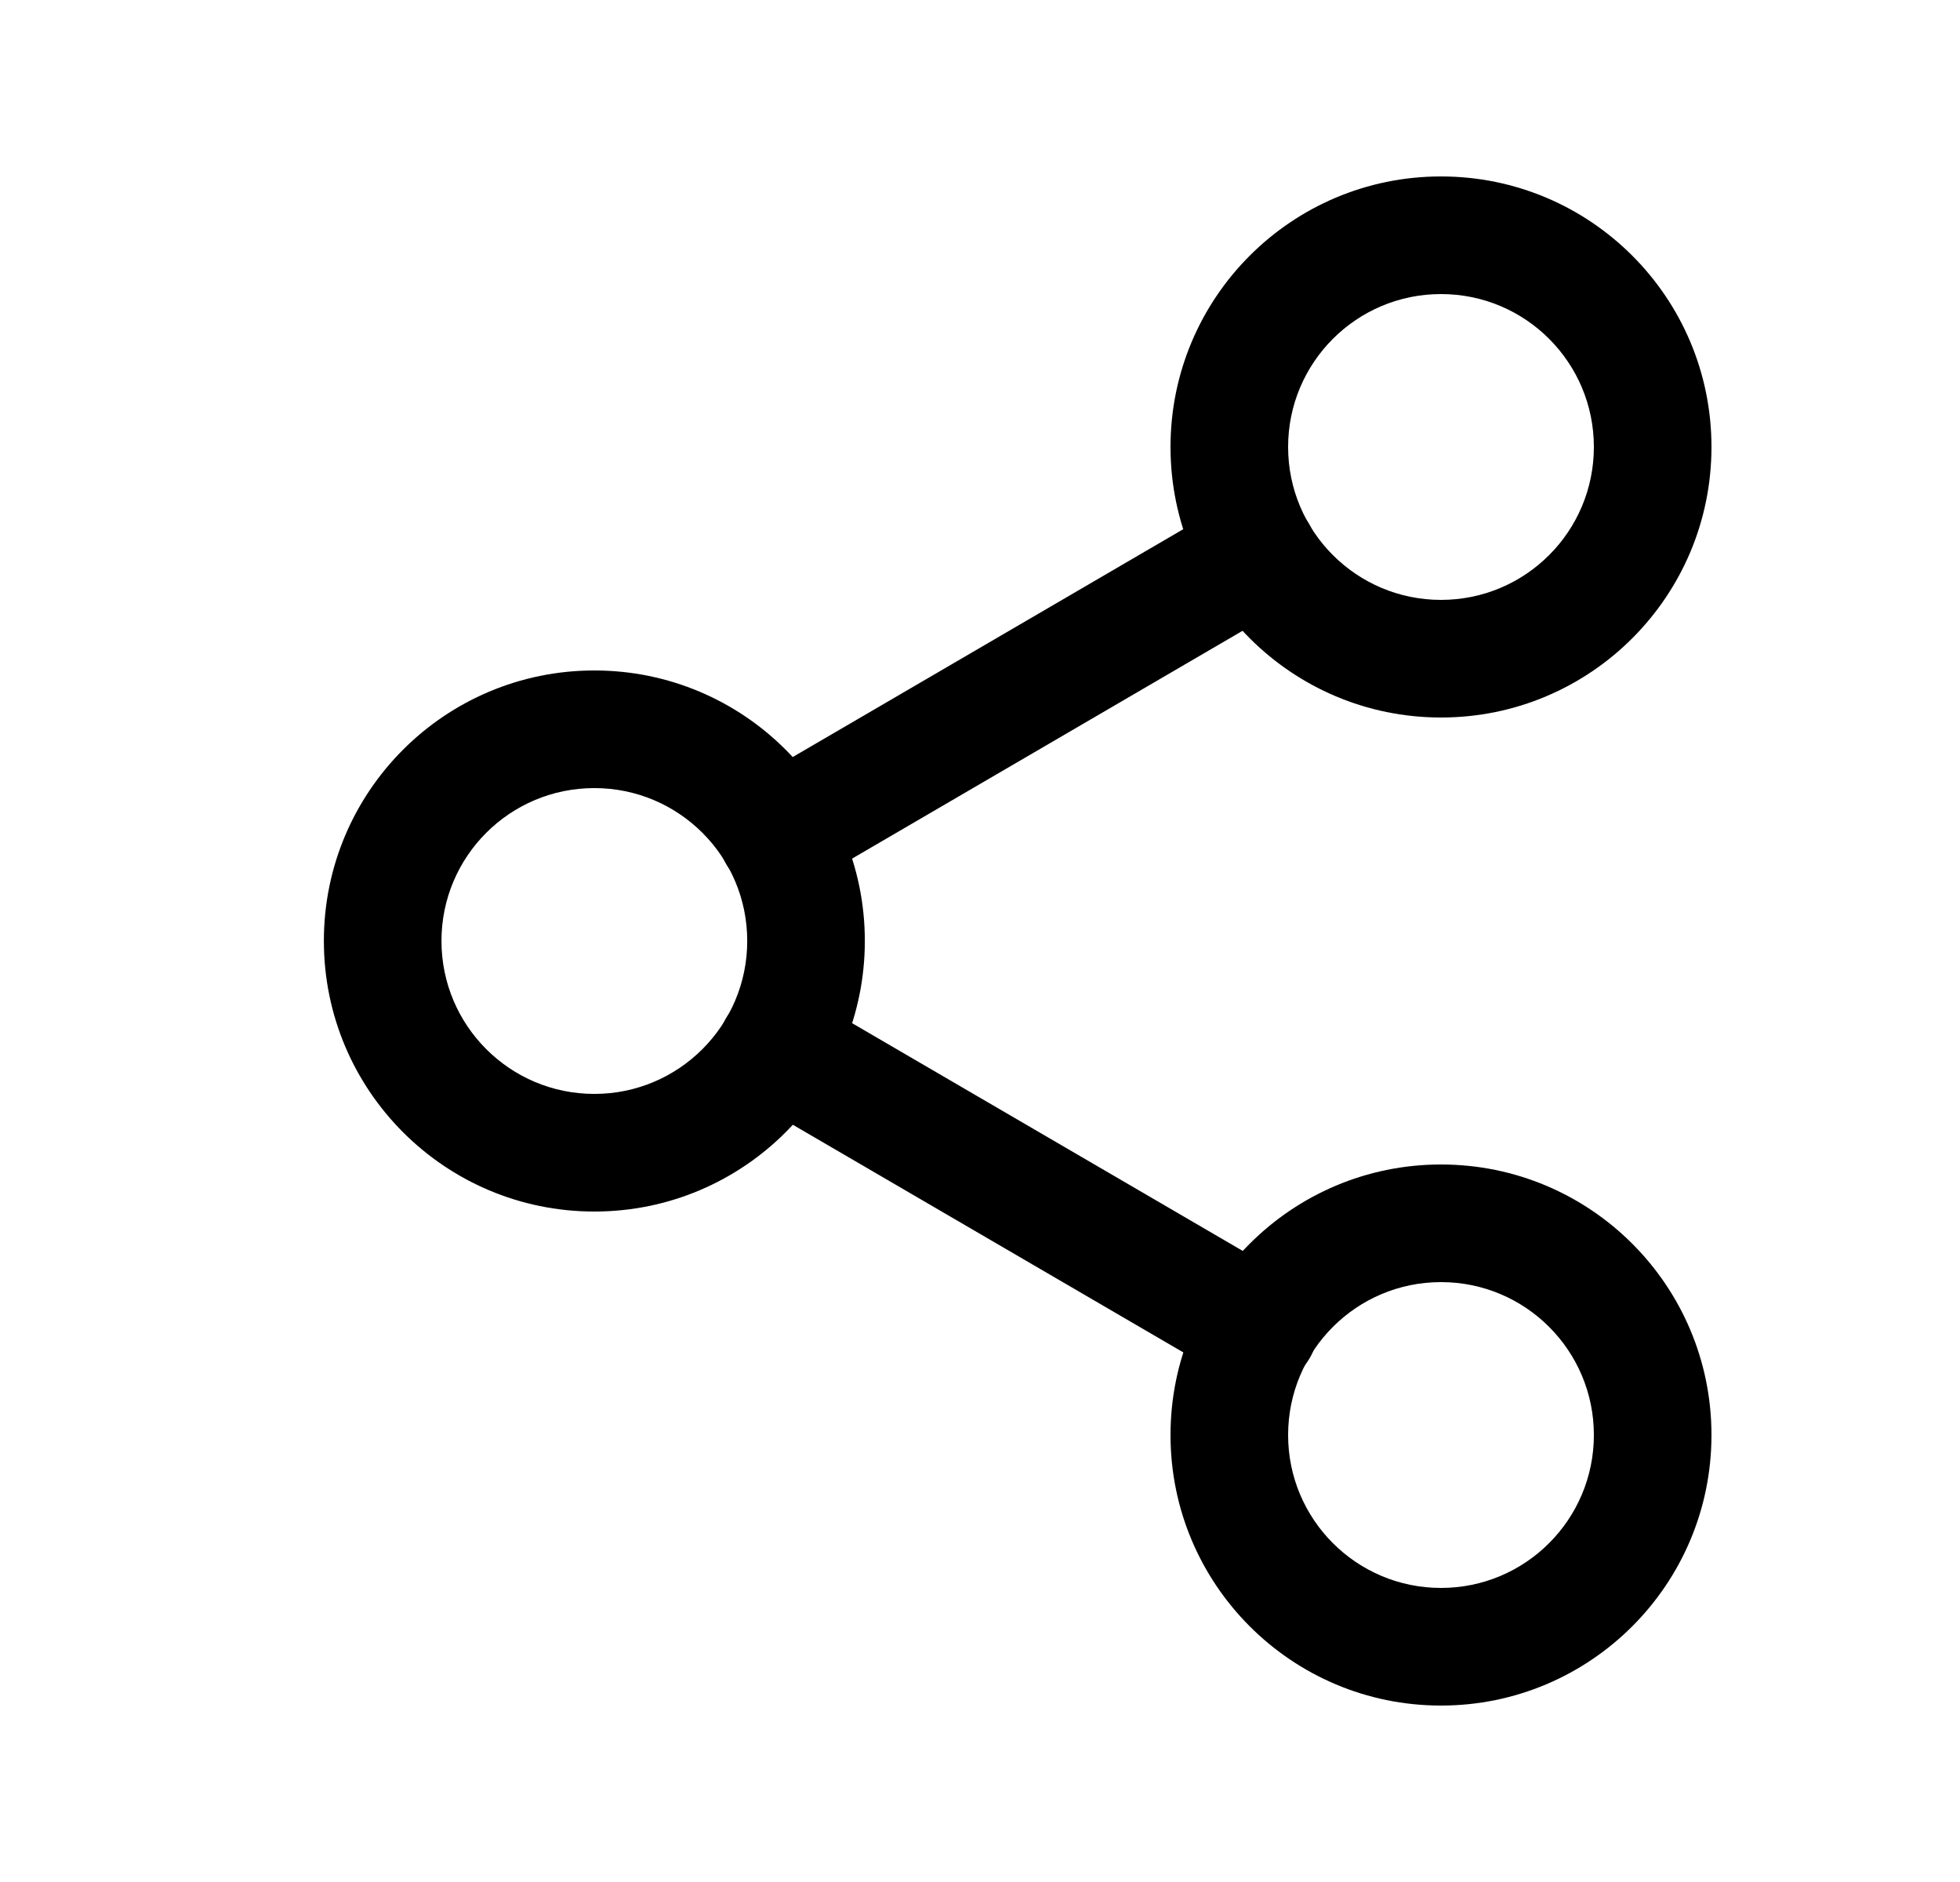 <svg width="25" height="24" viewBox="0 0 25 24" fill="none" xmlns="http://www.w3.org/2000/svg">
<path fill-rule="evenodd" clip-rule="evenodd" d="M18.38 3.75C17.303 3.75 16.43 4.623 16.43 5.7C16.43 6.777 17.303 7.65 18.38 7.65C19.458 7.65 20.33 6.777 20.33 5.7C20.33 4.623 19.458 3.75 18.38 3.75ZM14.93 5.7C14.93 3.794 16.475 2.25 18.38 2.25C20.286 2.25 21.83 3.794 21.83 5.7C21.83 7.606 20.286 9.15 18.38 9.15C16.475 9.15 14.93 7.606 14.93 5.7ZM7.581 10.05C6.503 10.05 5.631 10.922 5.631 11.999C5.631 13.077 6.503 13.95 7.581 13.95C8.658 13.95 9.531 13.077 9.531 11.999C9.531 10.922 8.658 10.05 7.581 10.05ZM4.131 11.999C4.131 10.094 5.675 8.55 7.581 8.55C9.487 8.55 11.031 10.094 11.031 11.999C11.031 13.905 9.487 15.45 7.581 15.45C5.675 15.45 4.131 13.905 4.131 11.999ZM18.38 16.35C17.303 16.35 16.43 17.223 16.43 18.3C16.43 19.377 17.303 20.25 18.38 20.25C19.457 20.25 20.33 19.377 20.33 18.3C20.33 17.223 19.458 16.35 18.38 16.35ZM14.93 18.3C14.93 16.394 16.475 14.85 18.38 14.85C20.286 14.85 21.83 16.394 21.83 18.3C21.83 20.205 20.286 21.75 18.38 21.75C16.474 21.75 14.93 20.205 14.93 18.3Z" fill="black"/>
<path fill-rule="evenodd" clip-rule="evenodd" d="M16.697 6.681C16.905 7.039 16.784 7.498 16.427 7.707L10.288 11.288C9.93 11.497 9.471 11.376 9.262 11.018C9.054 10.66 9.175 10.201 9.532 9.992L15.671 6.411C16.029 6.202 16.488 6.323 16.697 6.681ZM9.263 12.981C9.472 12.623 9.931 12.502 10.289 12.71L16.436 16.293C16.794 16.501 16.915 16.96 16.706 17.318C16.498 17.676 16.039 17.797 15.681 17.589L9.534 14.006C9.176 13.798 9.055 13.338 9.263 12.981Z" fill="black"/>
</svg>